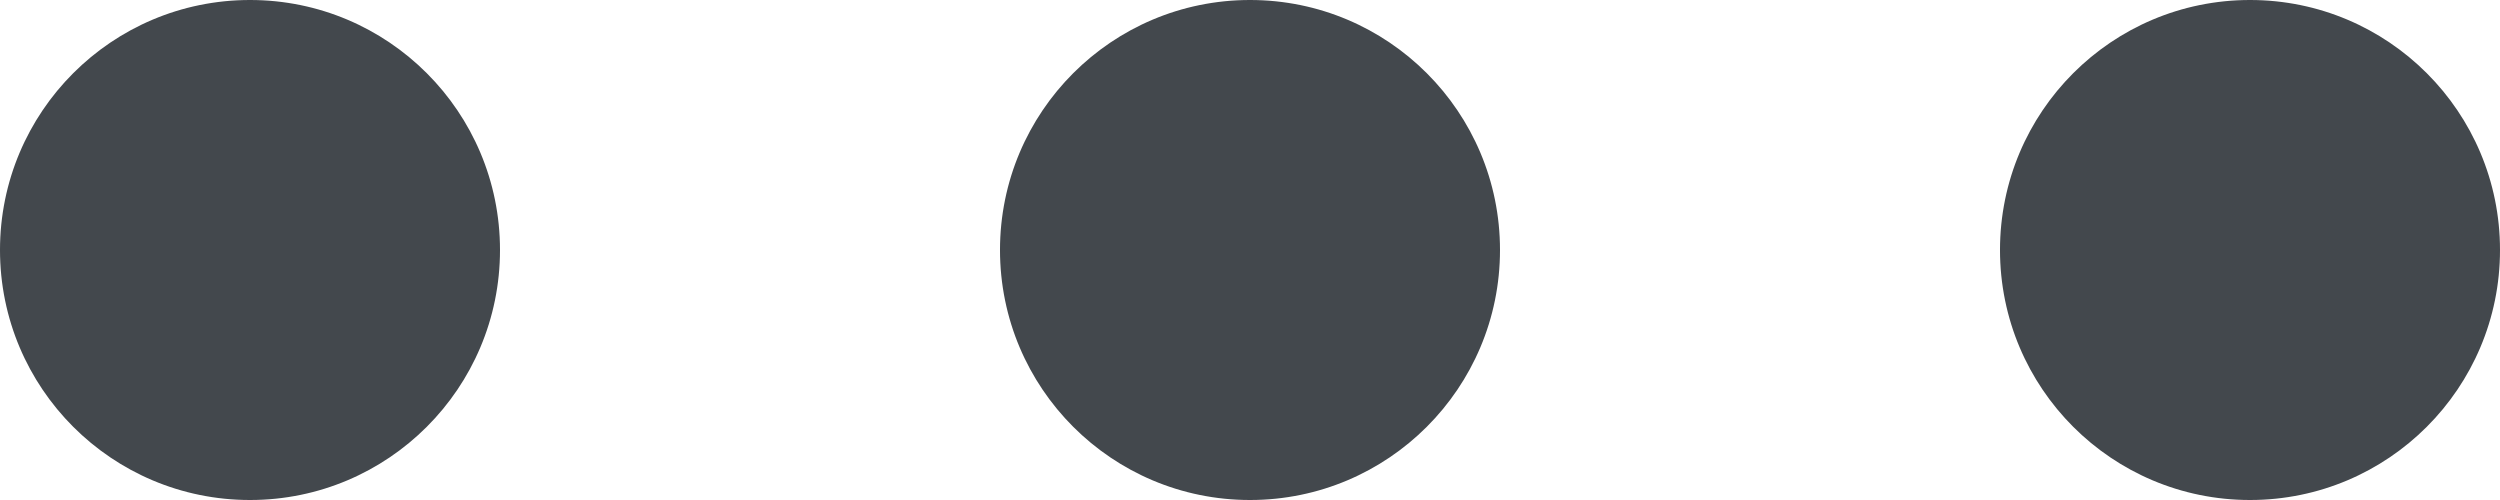 <?xml version="1.0" encoding="UTF-8" standalone="no"?>
<svg width="20px" height="4px" viewBox="0 0 20 4" version="1.1" xmlns="http://www.w3.org/2000/svg" xmlns:xlink="http://www.w3.org/1999/xlink">
    <!-- Generator: Sketch 3.8.3 (29802) - http://www.bohemiancoding.com/sketch -->
    <title>Icon</title>
    <desc>Created with Sketch.</desc>
    <defs></defs>
    <g id="Page-1" stroke="none" stroke-width="1" fill="none" fill-rule="evenodd">
        <g id="Artboard-1" transform="translate(-478, -1051)" fill="#43484D">
            <g id="Icon" transform="translate(478, 1051)">
                <path d="M2,4 C3.105,4 4,3.105 4,2 C4,0.895 3.105,0 2,0 C0.895,0 0,0.895 0,2 C0,3.105 0.895,4 2,4" id="Fill-33"></path>
                <path d="M10,4 C11.105,4 12,3.105 12,2 C12,0.895 11.105,0 10,0 C8.895,0 8,0.895 8,2 C8,3.105 8.895,4 10,4" id="Fill-40"></path>
                <path d="M18,4 C19.105,4 20,3.105 20,2 C20,0.895 19.105,0 18,0 C16.895,0 16,0.895 16,2 C16,3.105 16.895,4 18,4" id="Fill-46"></path>
            </g>
        </g>
    </g>
</svg>